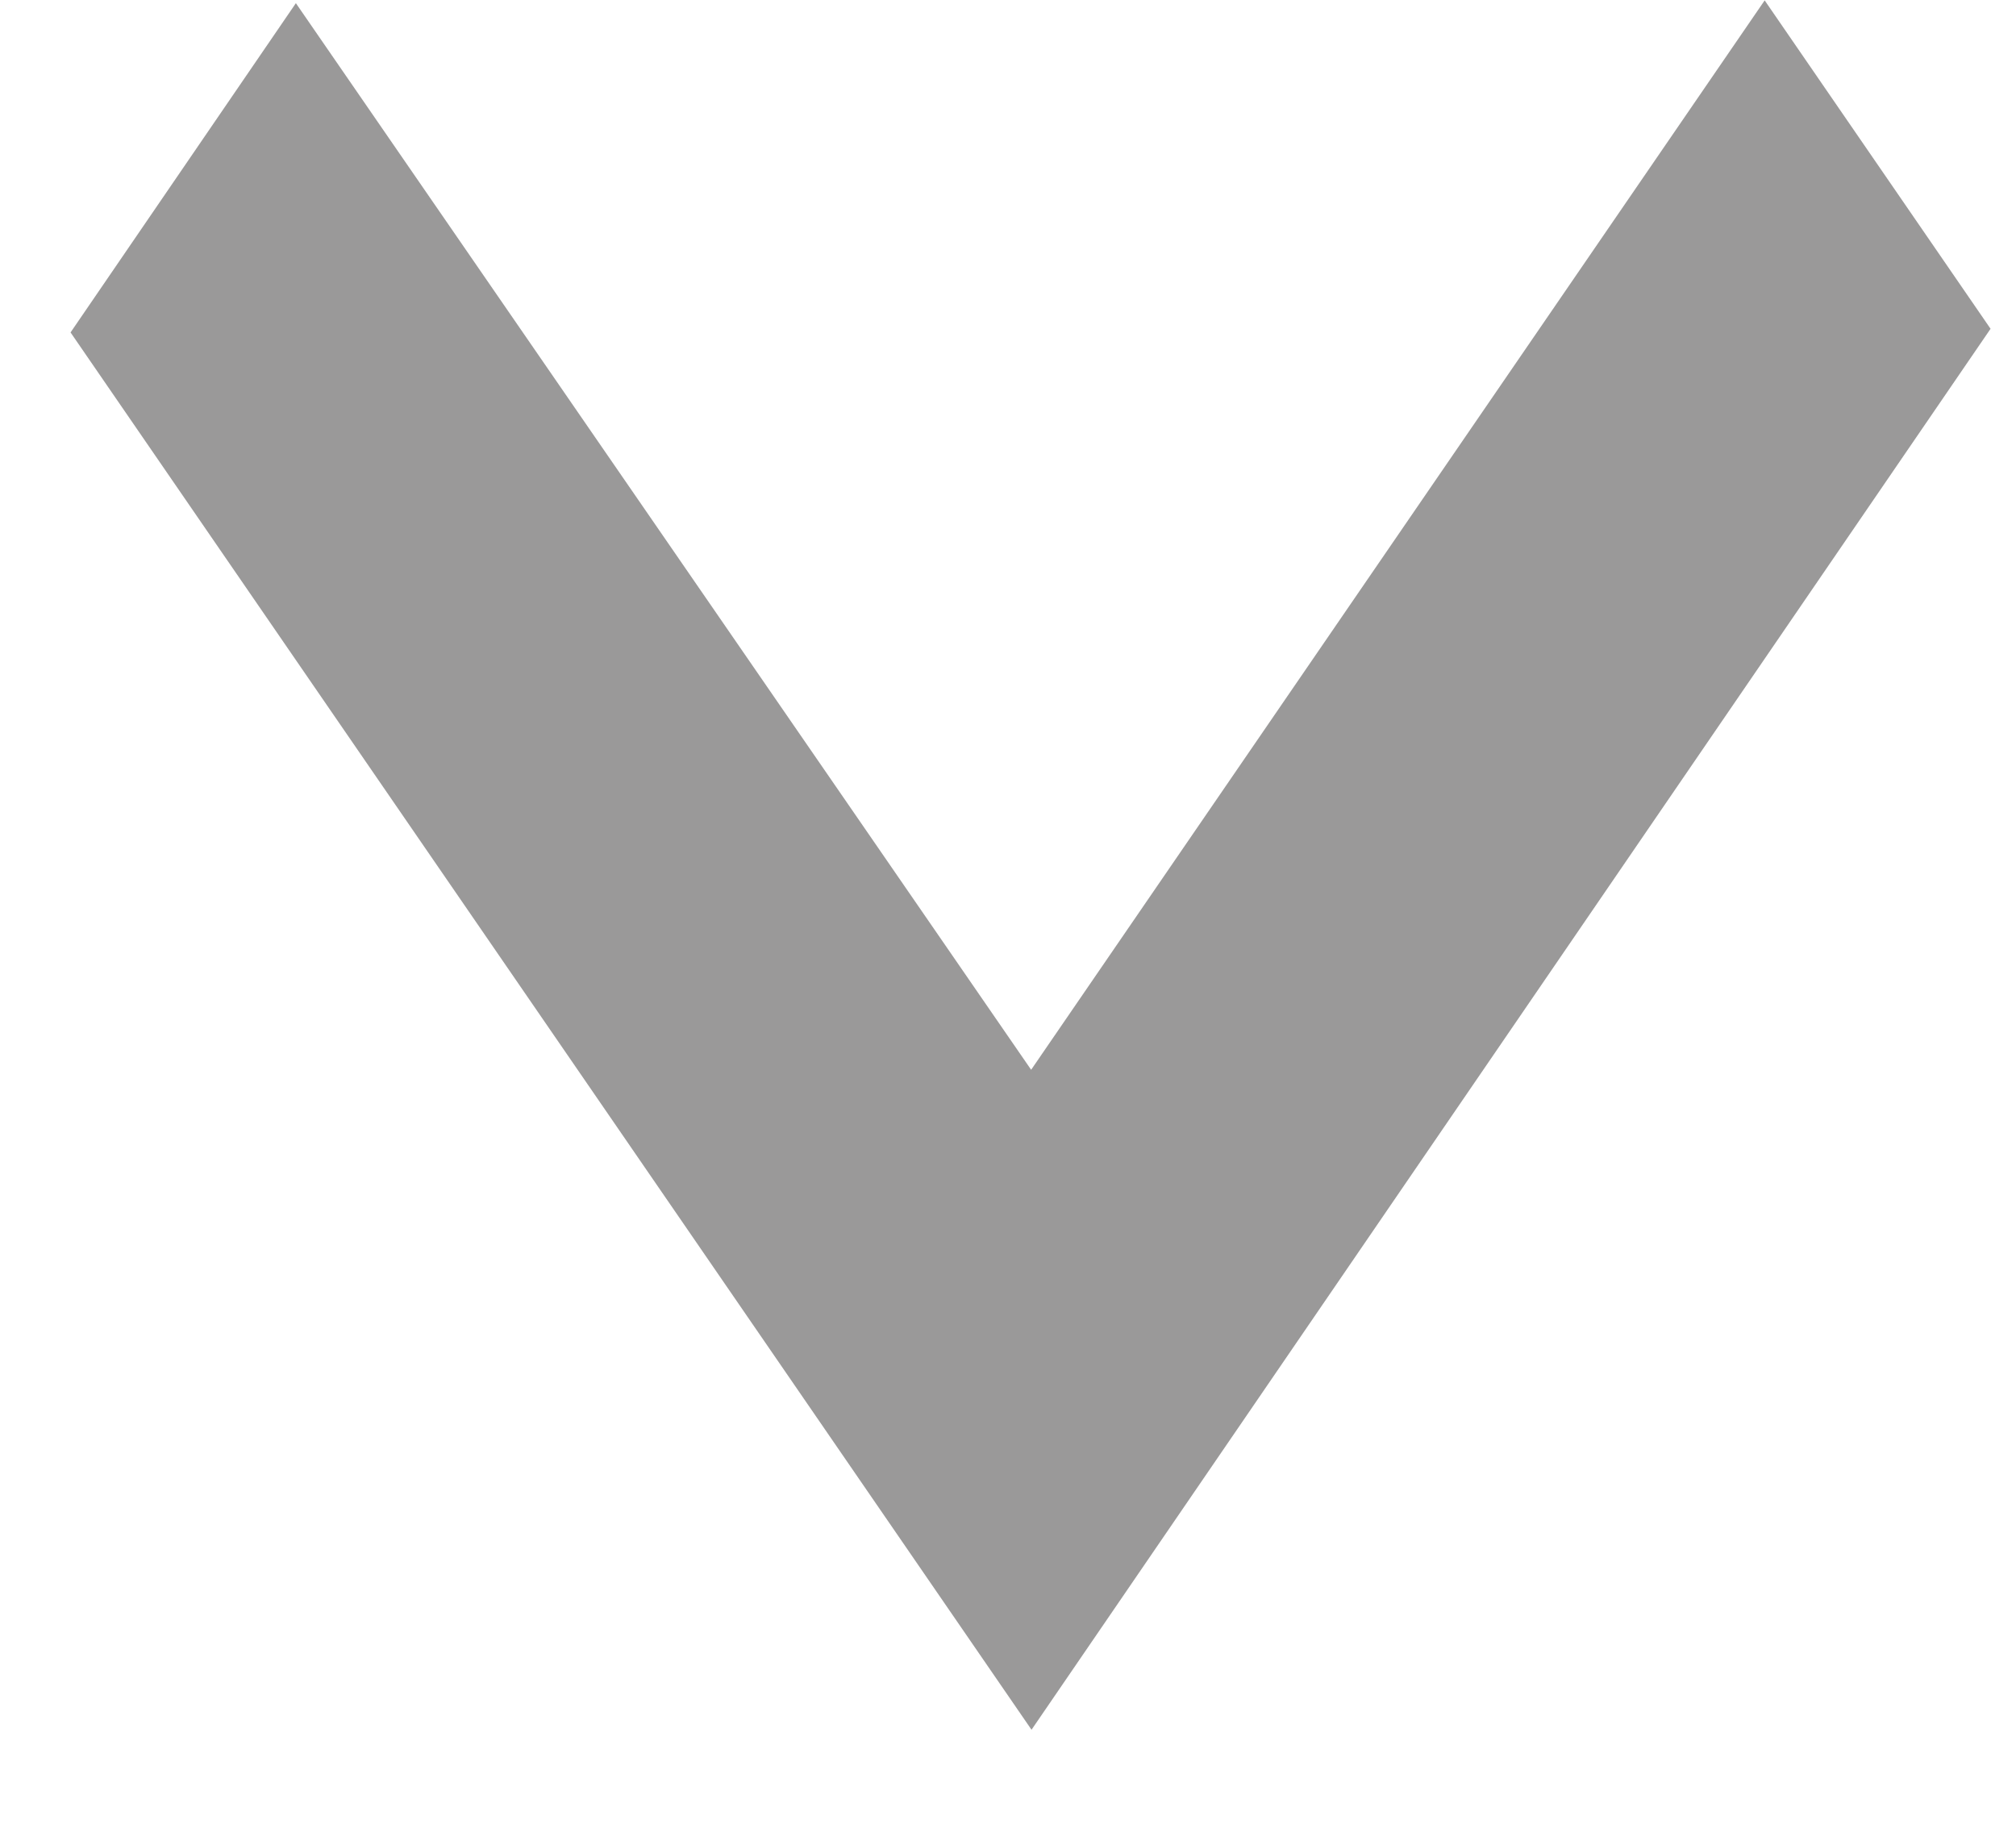 <svg width="21" height="19" viewBox="0 0 21 19" fill="none" xmlns="http://www.w3.org/2000/svg">
<path d="M20.735 3.425L18.382 0.004L10.741 11.144L3.082 0.033L0.735 3.463L10.745 18.019L20.735 3.425Z" fill="#9A9999"/>
</svg>
